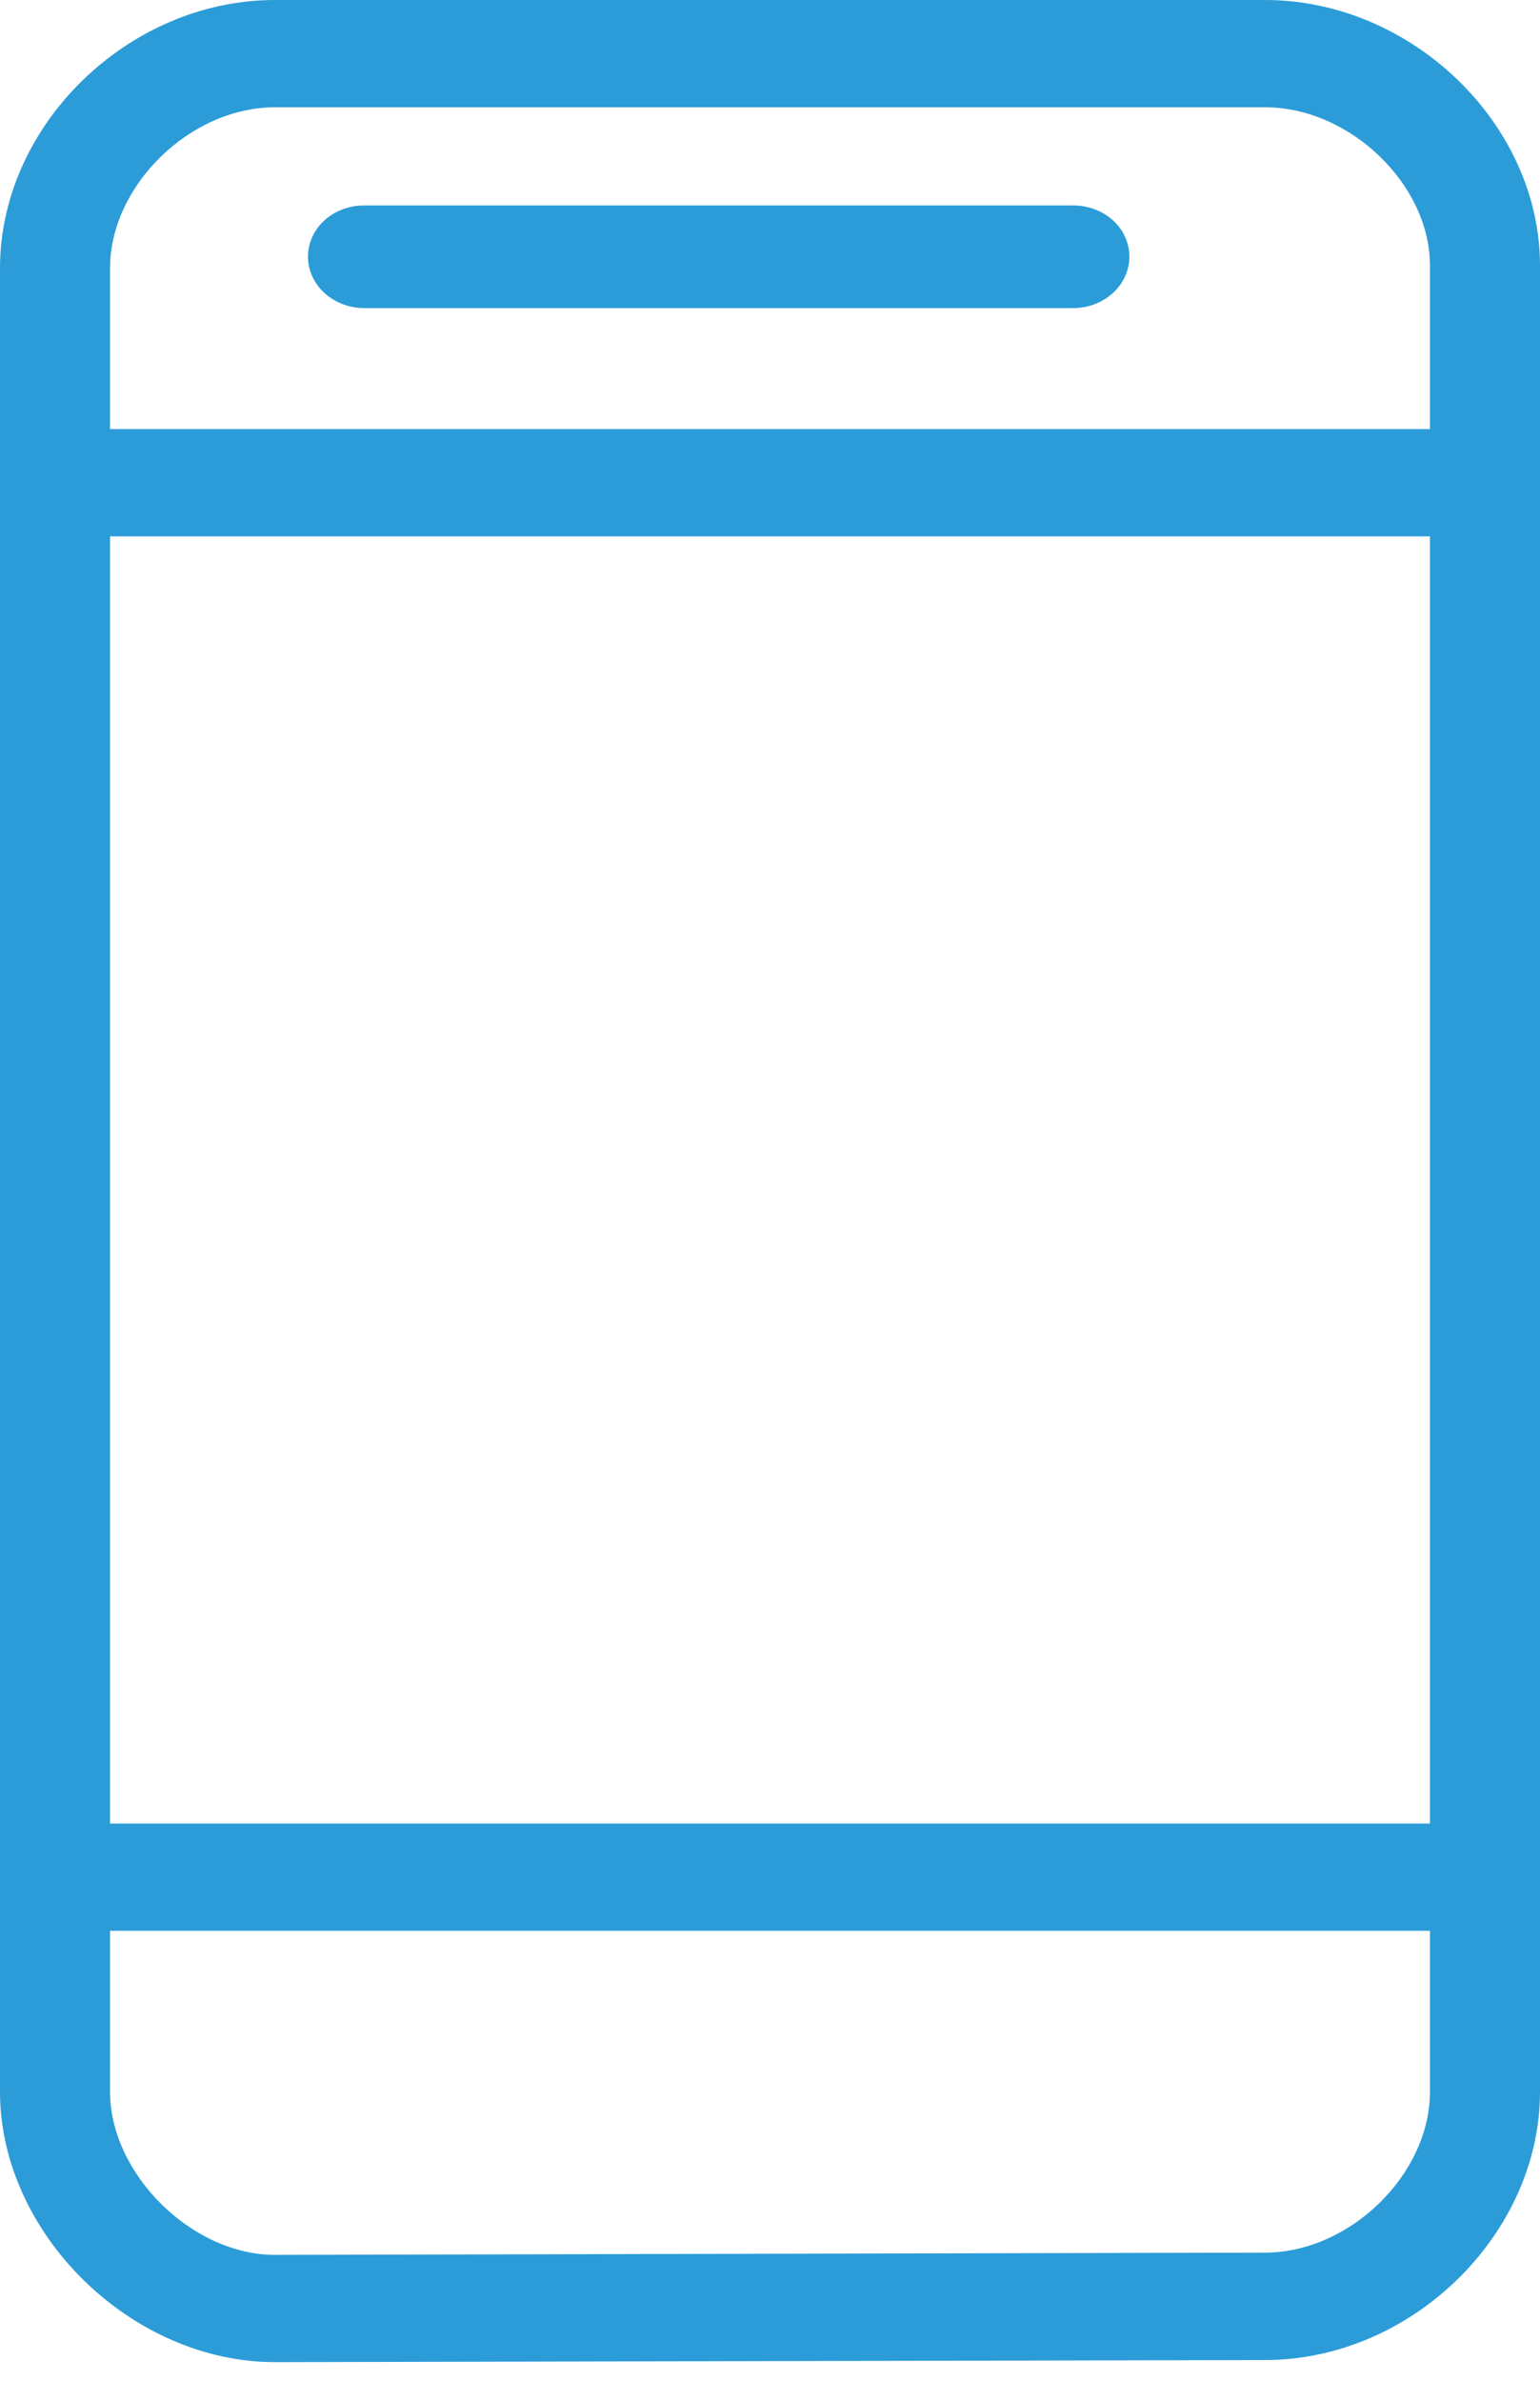<?xml version="1.0" encoding="UTF-8" standalone="no"?>
<svg width="11px" height="17px" viewBox="0 0 11 17" version="1.1" xmlns="http://www.w3.org/2000/svg" xmlns:xlink="http://www.w3.org/1999/xlink" xmlns:sketch="http://www.bohemiancoding.com/sketch/ns">
    <!-- Generator: Sketch 3.5.1 (25234) - http://www.bohemiancoding.com/sketch -->
    <title>Group Copy 2</title>
    <desc>Created with Sketch.</desc>
    <defs></defs>
    <g id="customer-header---visuals---most-recent" stroke="none" stroke-width="1" fill="none" fill-rule="evenodd" sketch:type="MSPage">
        <g id="02-EIN-CustomerHeader_SpacingSpecs" sketch:type="MSArtboardGroup" transform="translate(-1478, -121)" fill="#2B9CD8">
            <g id="Group-3" sketch:type="MSLayerGroup" transform="translate(157, -307)">
                <g id="Group-Copy-2" transform="translate(1321, 428)" sketch:type="MSShapeGroup">
                    <path d="M9.035,16.085 L1.964,16.101 C1.369,16.101 0.786,15.522 0.786,14.936 L0.786,13.787 L10.214,13.787 L10.214,14.936 C10.214,15.526 9.642,16.085 9.035,16.085 L9.035,16.085 Z M0.786,3.83 L10.214,3.83 L10.214,13.021 L0.786,13.021 L0.786,3.83 Z M1.964,0.766 L9.036,0.766 C9.642,0.766 10.214,1.317 10.214,1.896 L10.214,3.064 L0.786,3.064 L0.786,1.915 C0.786,1.325 1.359,0.766 1.964,0.766 L1.964,0.766 Z M9.036,0 L1.964,0 C0.918,0 -1.66740695e-13,0.892 -1.66740695e-13,1.915 L-1.66740695e-13,14.936 C-1.66740695e-13,15.948 0.937,16.867 1.964,16.867 L1.965,16.867 L9.036,16.852 C10.082,16.852 11,15.955 11,14.936 L11,1.896 C11,0.885 10.082,0 9.036,0 L9.036,0 Z" id="Fill-396"></path>
                    <path d="M2.602,2.2 L7.665,2.2 C7.887,2.2 8.067,2.035 8.067,1.833 C8.067,1.628 7.887,1.467 7.665,1.467 L2.602,1.467 C2.38,1.467 2.2,1.628 2.2,1.833 C2.2,2.035 2.38,2.2 2.602,2.2" id="Fill-397"></path>
                </g>
            </g>
        </g>
    </g>
</svg>